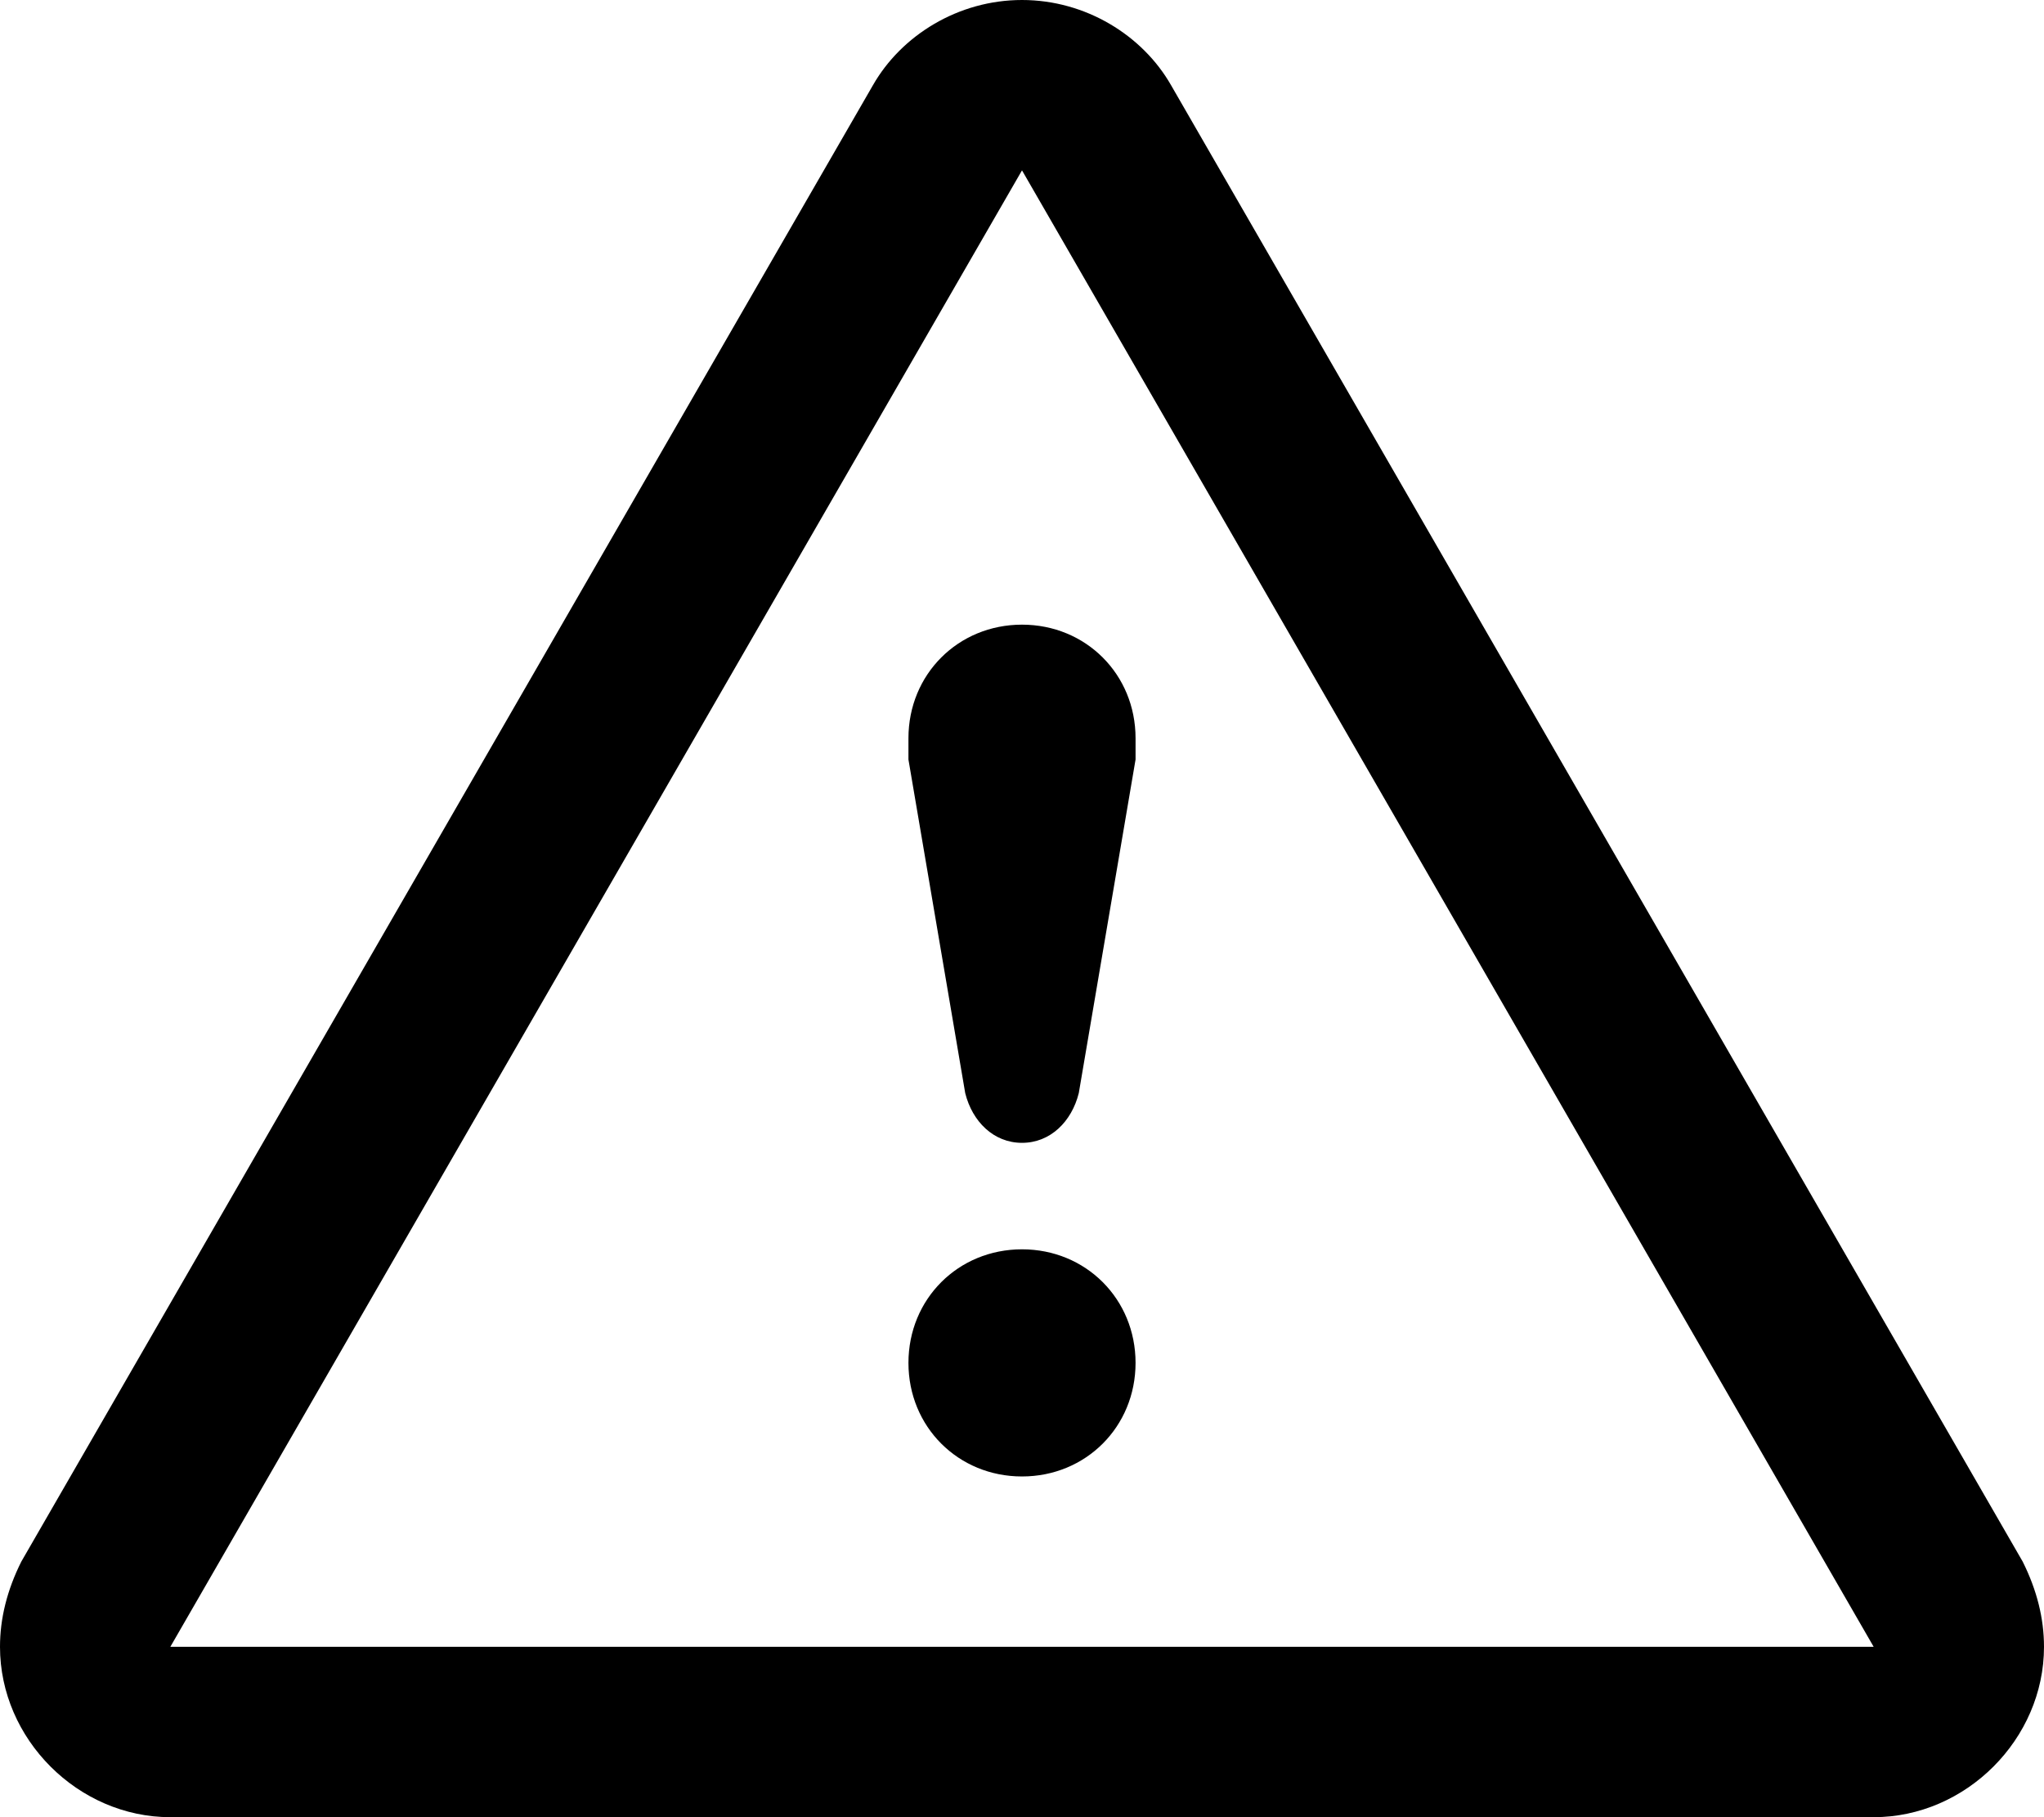 <?xml version="1.0" encoding="utf-8"?>
<!-- Generator: Adobe Illustrator 21.0.0, SVG Export Plug-In . SVG Version: 6.00 Build 0)  -->
<svg version="1.1" id="Слой_1" xmlns="http://www.w3.org/2000/svg" xmlns:xlink="http://www.w3.org/1999/xlink" x="0px" y="0px"
	 viewBox="0 0 28.8 25.6" style="enable-background:new 0 0 28.8 25.6;" xml:space="preserve">
<style type="text/css">
	.st0{fill-rule:evenodd;clip-rule:evenodd;}
</style>
<g>
	<g>
		<path class="st0" d="M28.5,22l-12-20.8C16.1,0.5,15.3,0,14.4,0c-0.9,0-1.7,0.5-2.1,1.2L0.3,22C0.1,22.4,0,22.8,0,23.2
			c0,1.3,1.1,2.4,2.4,2.4h24c1.3,0,2.4-1.1,2.4-2.4C28.8,22.8,28.7,22.4,28.5,22L28.5,22z M2.4,23.2l12-20.8l0,0l12,20.8L2.4,23.2z
			 M14.4,17.6c-0.9,0-1.6,0.7-1.6,1.6c0,0.9,0.7,1.6,1.6,1.6c0.9,0,1.6-0.7,1.6-1.6C16,18.3,15.3,17.6,14.4,17.6L14.4,17.6z
			 M12.8,10.4c0,0.1,0,0.2,0,0.3l0.8,4.7c0.1,0.4,0.4,0.7,0.8,0.7c0.4,0,0.7-0.3,0.8-0.7l0.8-4.7c0-0.1,0-0.2,0-0.3
			c0-0.9-0.7-1.6-1.6-1.6C13.5,8.8,12.8,9.5,12.8,10.4L12.8,10.4z M12.8,10.4"/>
	</g>
</g>
</svg>

